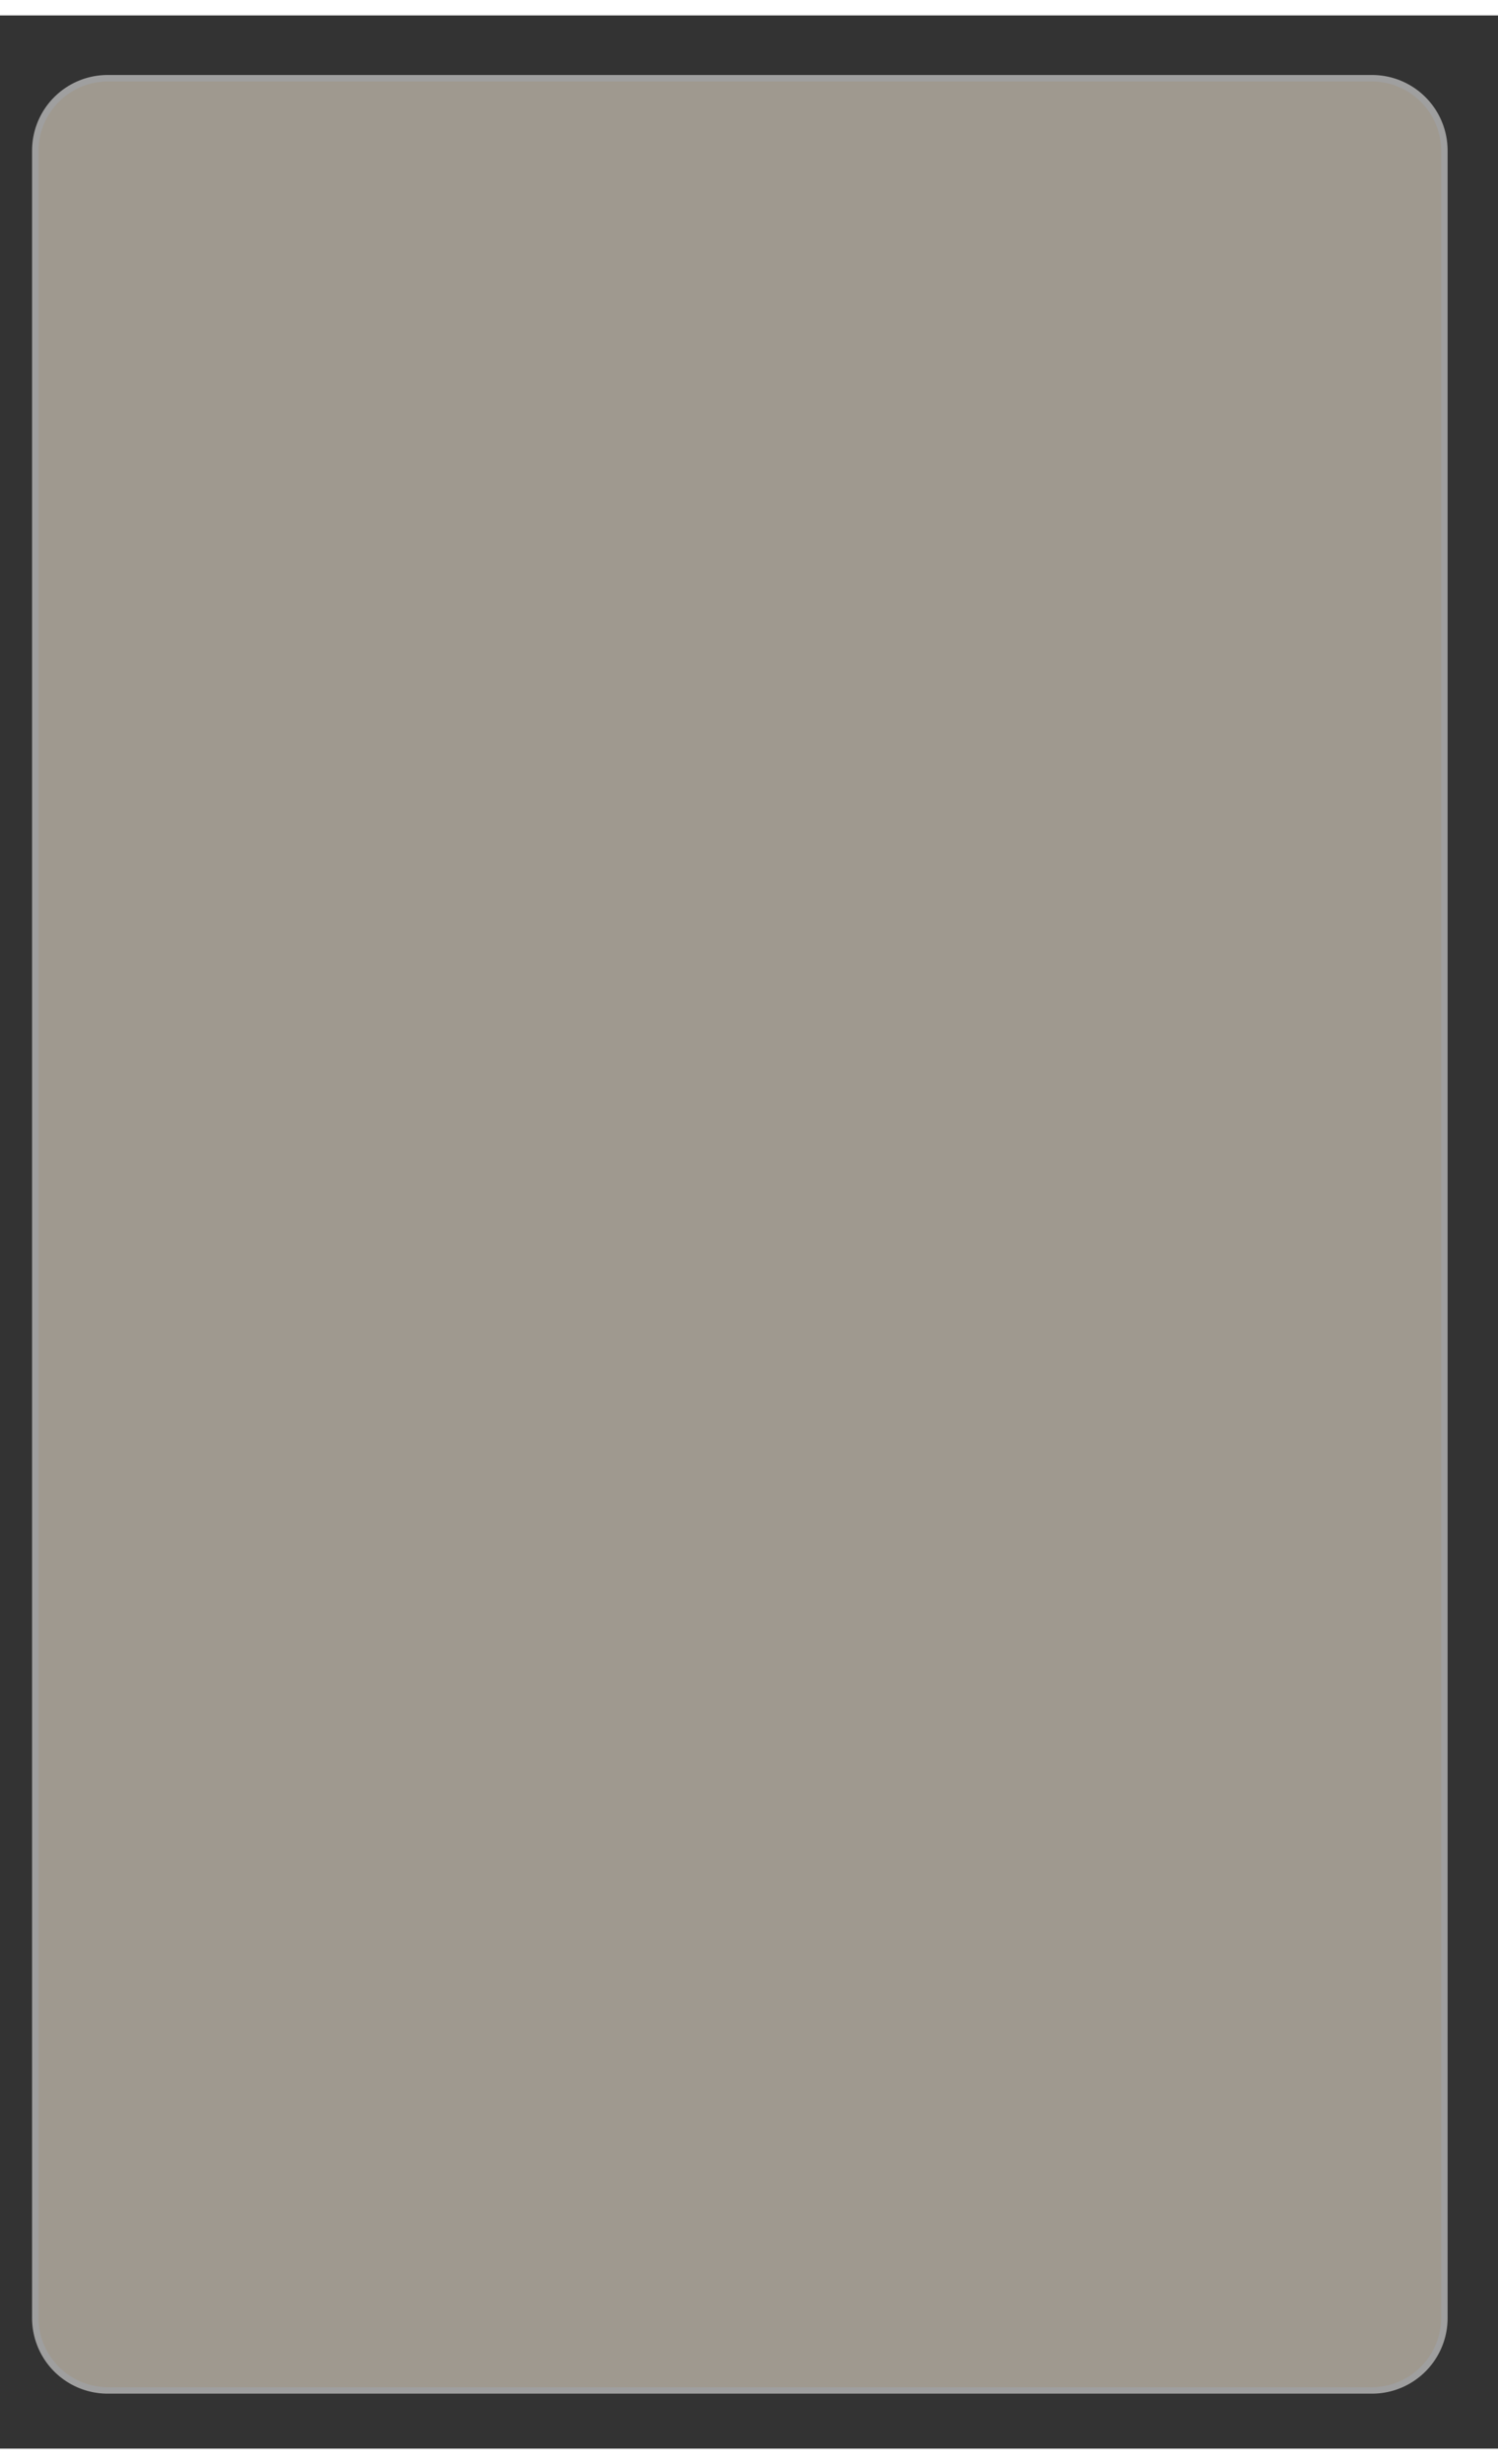 <svg id="Layer_1" data-name="Layer 1" xmlns="http://www.w3.org/2000/svg" width="4.5in" height="7.4in" viewBox="0 0 327 531"><rect x="0" y="0" width="327" height="531" fill="#333333" stroke="none"/><title>Card-light</title><g opacity="0.53"><rect x="7.7" y="13.7" width="307.6" height="504.62" rx="15.9" fill="#fff3e1"/><path d="M299.5,14.4a15.2,15.2,0,0,1,15.1,15.1v473a15.2,15.2,0,0,1-15.1,15.1H23.5A15.2,15.2,0,0,1,8.4,502.5V29.5A15.2,15.2,0,0,1,23.5,14.4h276m0-1.4H23.5A16.5,16.5,0,0,0,7,29.5v473A16.5,16.5,0,0,0,23.5,519h276A16.5,16.5,0,0,0,316,502.5V29.5A16.5,16.5,0,0,0,299.5,13Z" fill="#fff"/></g></svg>